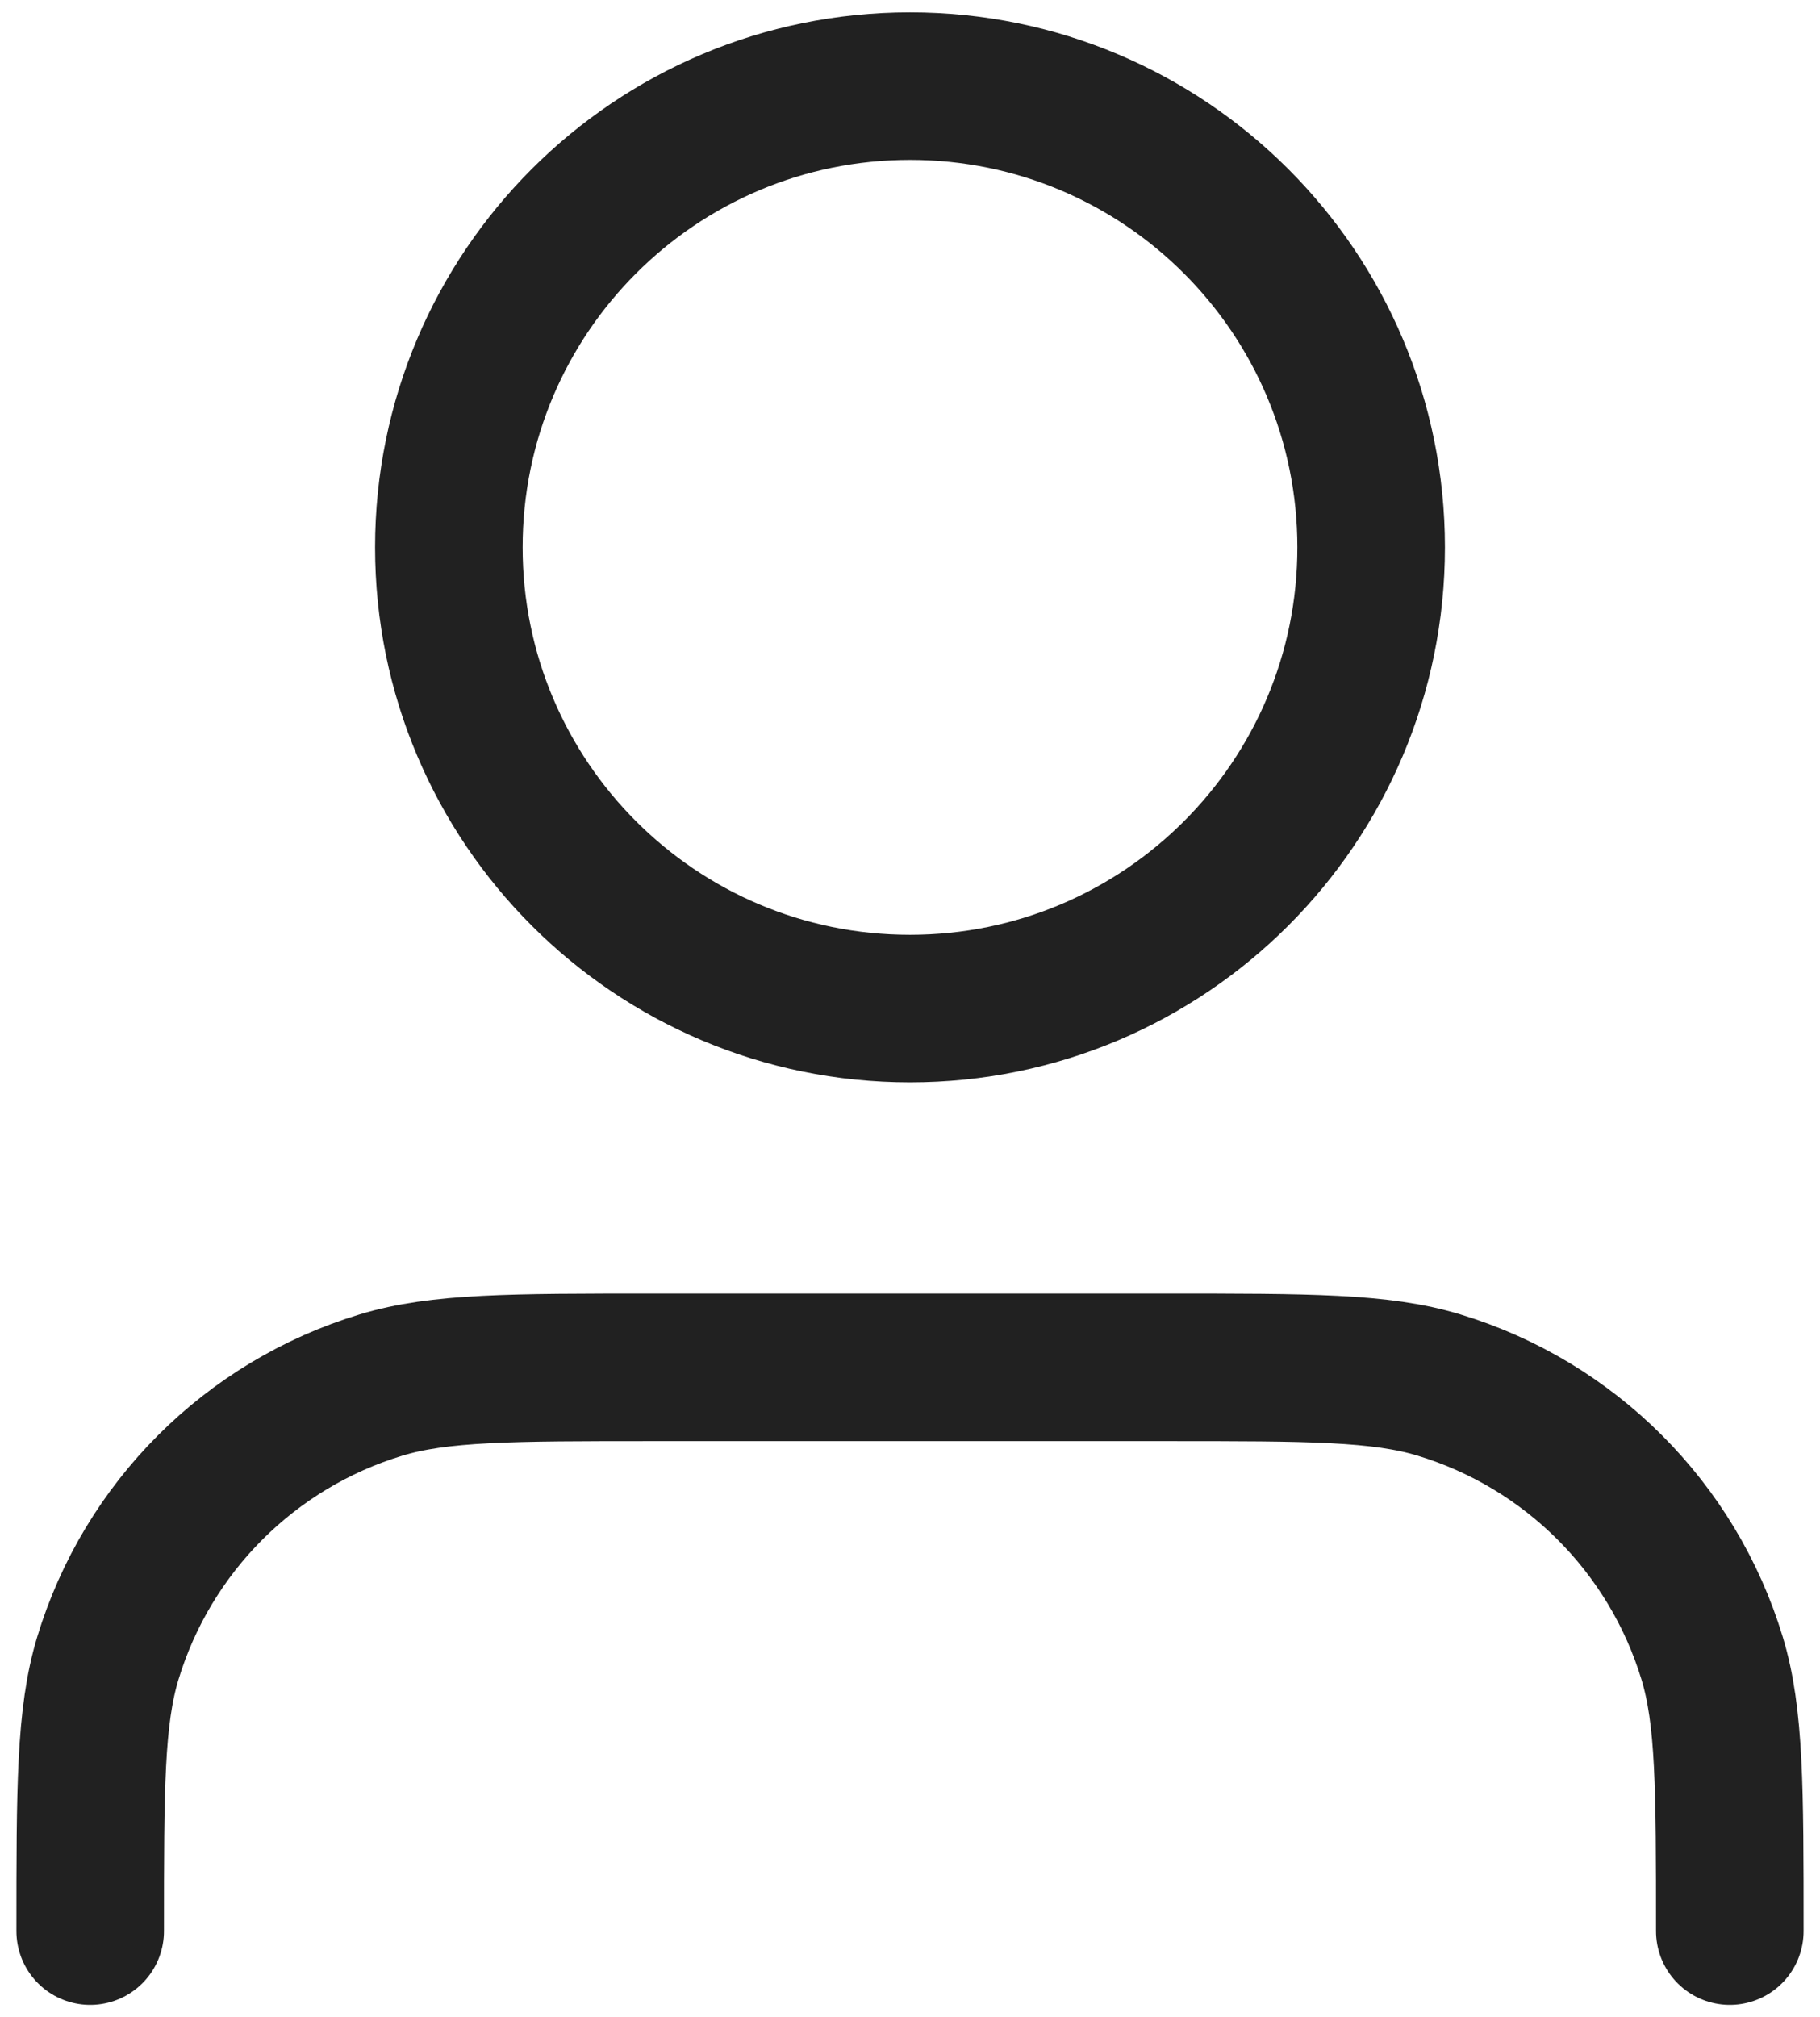 <svg width="74" height="82" viewBox="0 0 74 82" fill="none" xmlns="http://www.w3.org/2000/svg">
<path d="M70.333 78.5C70.333 72.685 70.333 69.778 69.615 67.412C68 62.085 63.831 57.917 58.505 56.301C56.139 55.583 53.231 55.583 47.416 55.583H26.583C20.768 55.583 17.861 55.583 15.495 56.301C10.168 57.917 6 62.085 4.384 67.412C3.667 69.778 3.667 72.685 3.667 78.5M55.75 22.25C55.75 32.605 47.355 41 37 41C26.645 41 18.25 32.605 18.25 22.25C18.25 11.895 26.645 3.5 37 3.5C47.355 3.5 55.75 11.895 55.75 22.25Z" stroke="#212121" stroke-width="6" stroke-linecap="round" stroke-linejoin="round"/>
</svg>

